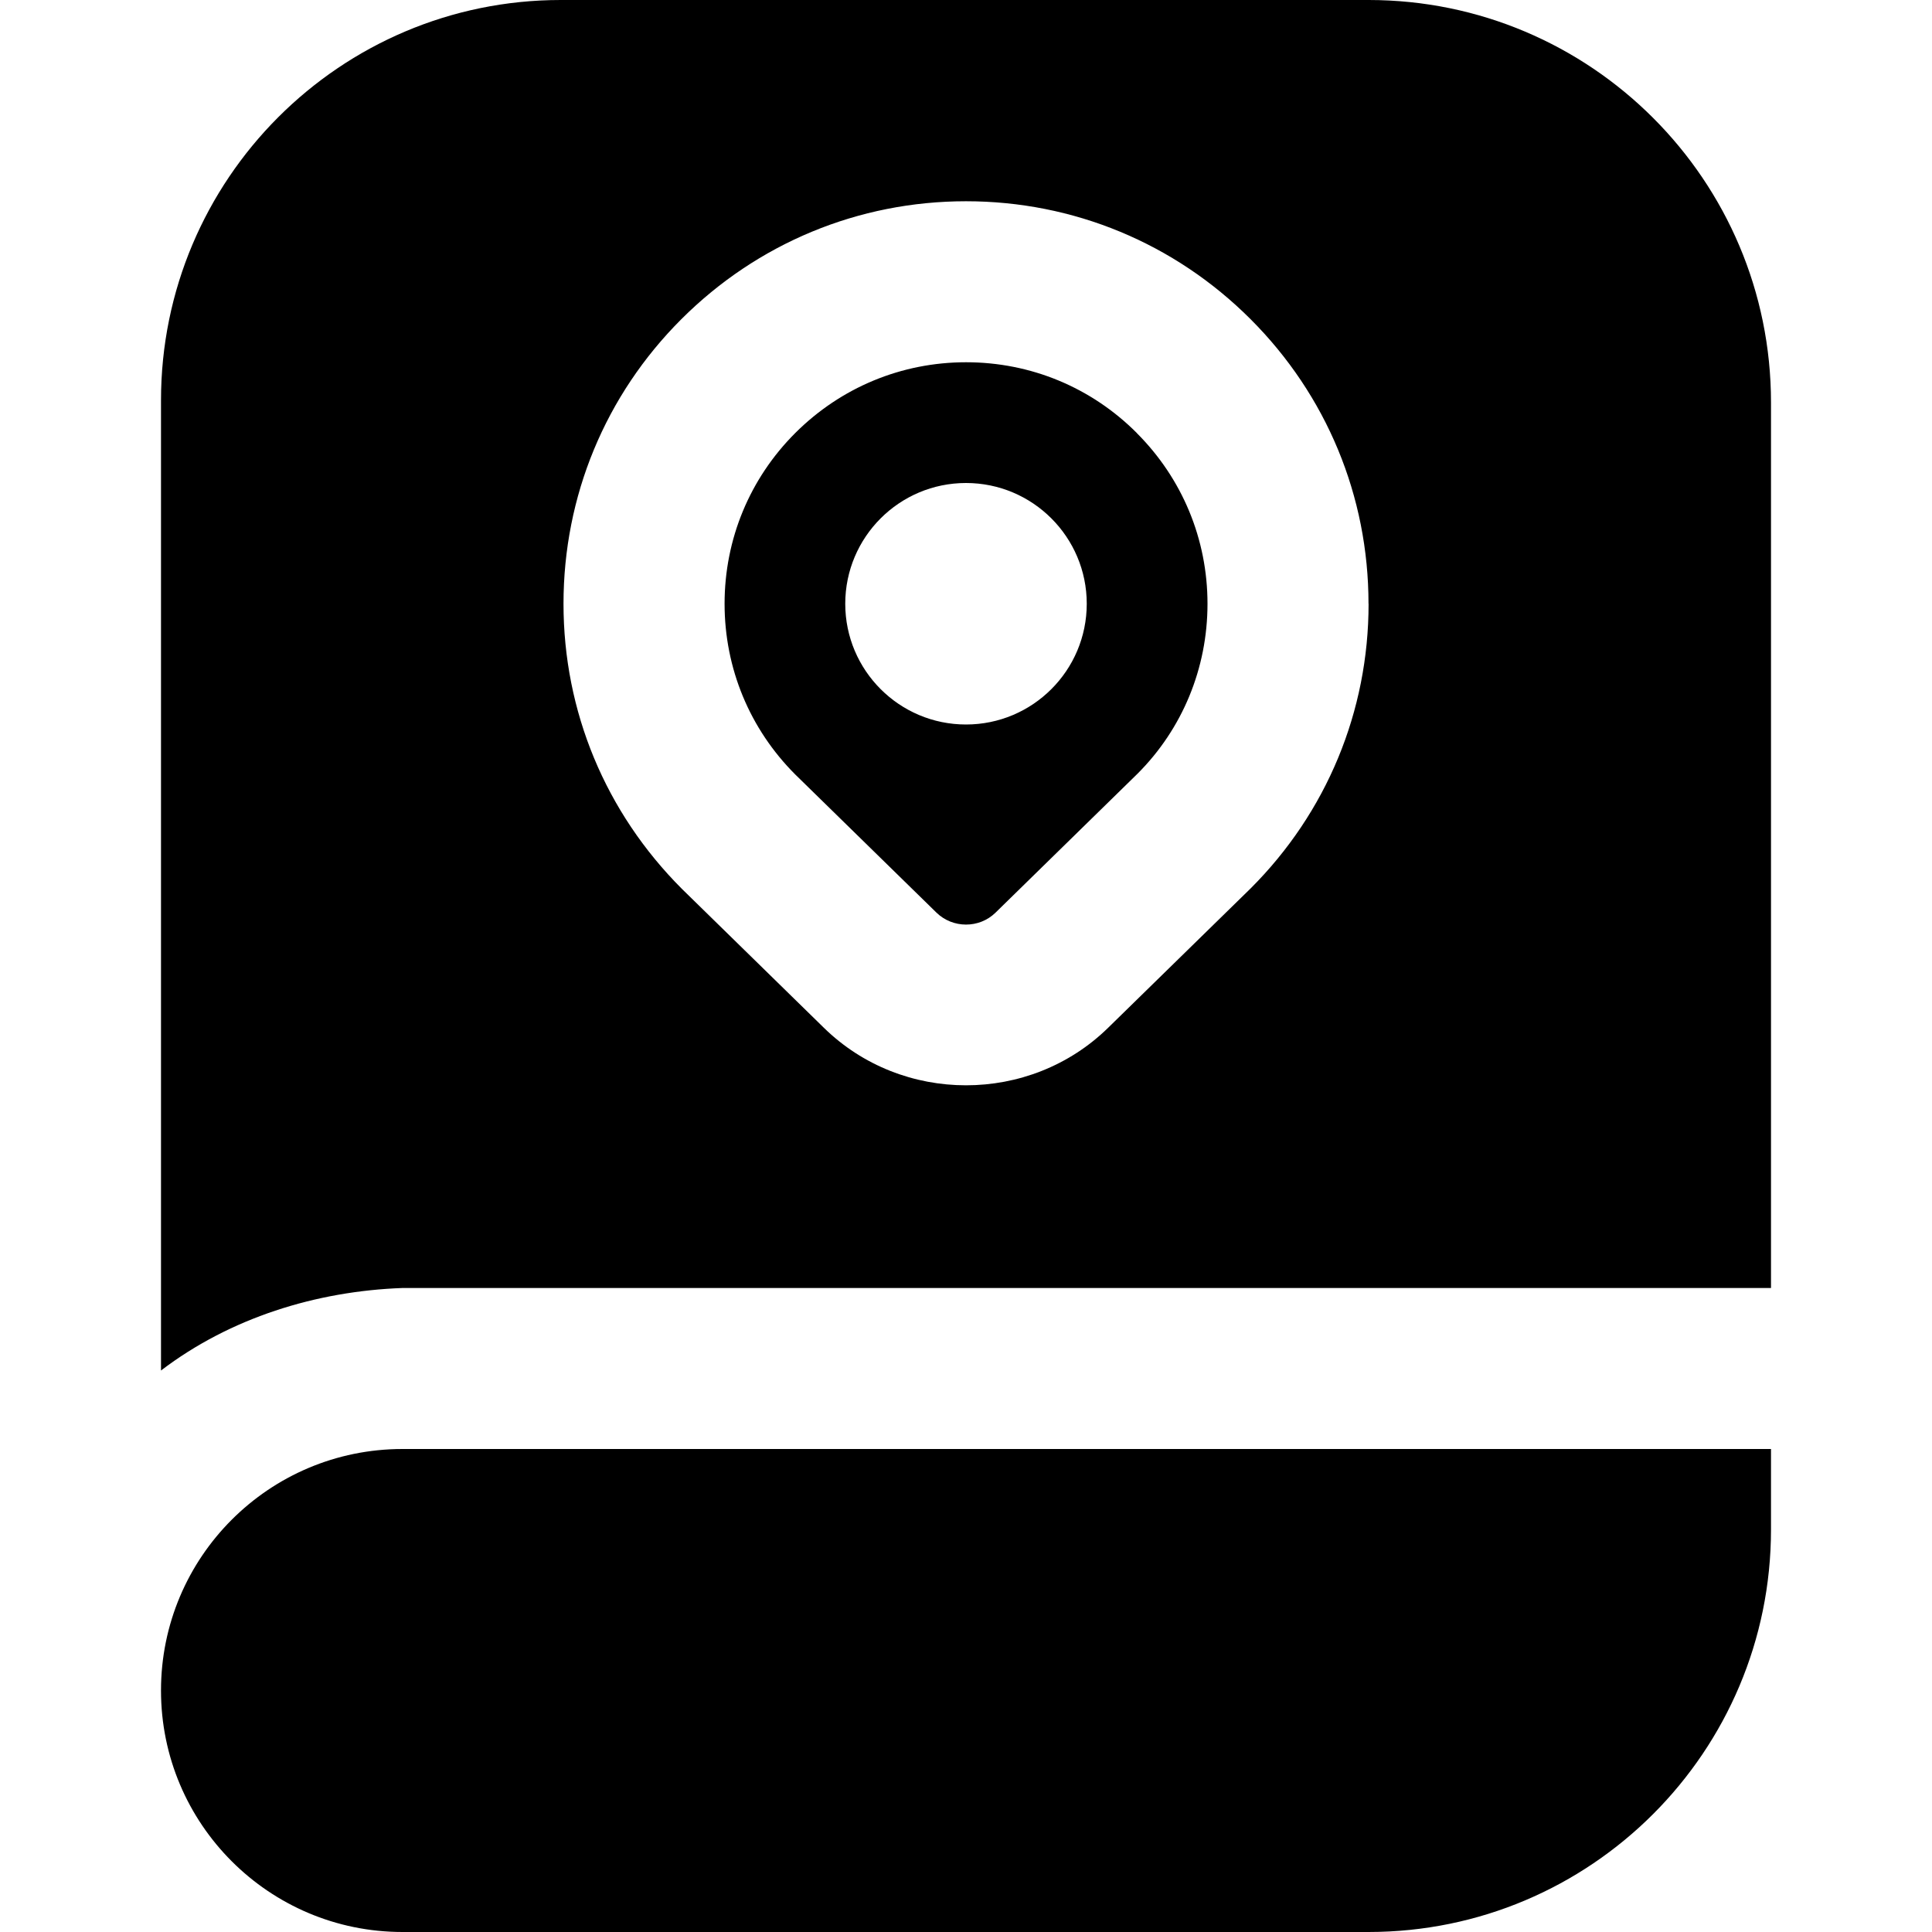 <svg id="Layer_1" viewBox="0 0 24 24" xmlns="http://www.w3.org/2000/svg" data-name="Layer 1"><path d="m5 18h17v1c0 2.761-2.239 5-5 5h-12c-1.657 0-3-1.343-3-3s1.343-3 3-3zm9.121-12.621c.566.566.879 1.319.879 2.121s-.312 1.555-.871 2.113l-1.762 1.724c-.203.199-.532.197-.734 0l-1.754-1.716c-.566-.566-.878-1.319-.878-2.121s.312-1.555.878-2.121c.567-.566 1.32-.879 2.122-.879s1.555.312 2.121.879zm-.621 2.121c0-.828-.672-1.5-1.5-1.5s-1.5.672-1.5 1.5.672 1.5 1.5 1.5 1.5-.672 1.5-1.5zm8.5-2.5v11h-17c-1.073.039-2.141.37-3 1.025v-12.052c0-2.744 2.224-4.973 4.967-4.973h10.033c2.761 0 5 2.239 5 5zm-5 2.5c0-1.336-.521-2.591-1.465-3.535s-2.2-1.465-3.535-1.465-2.591.521-3.536 1.465-1.464 2.199-1.464 3.535.52 2.591 1.472 3.543l1.762 1.724c.487.477 1.126.715 1.766.715s1.279-.238 1.766-.715l1.77-1.731c.944-.943 1.465-2.199 1.465-3.535z"/></svg>